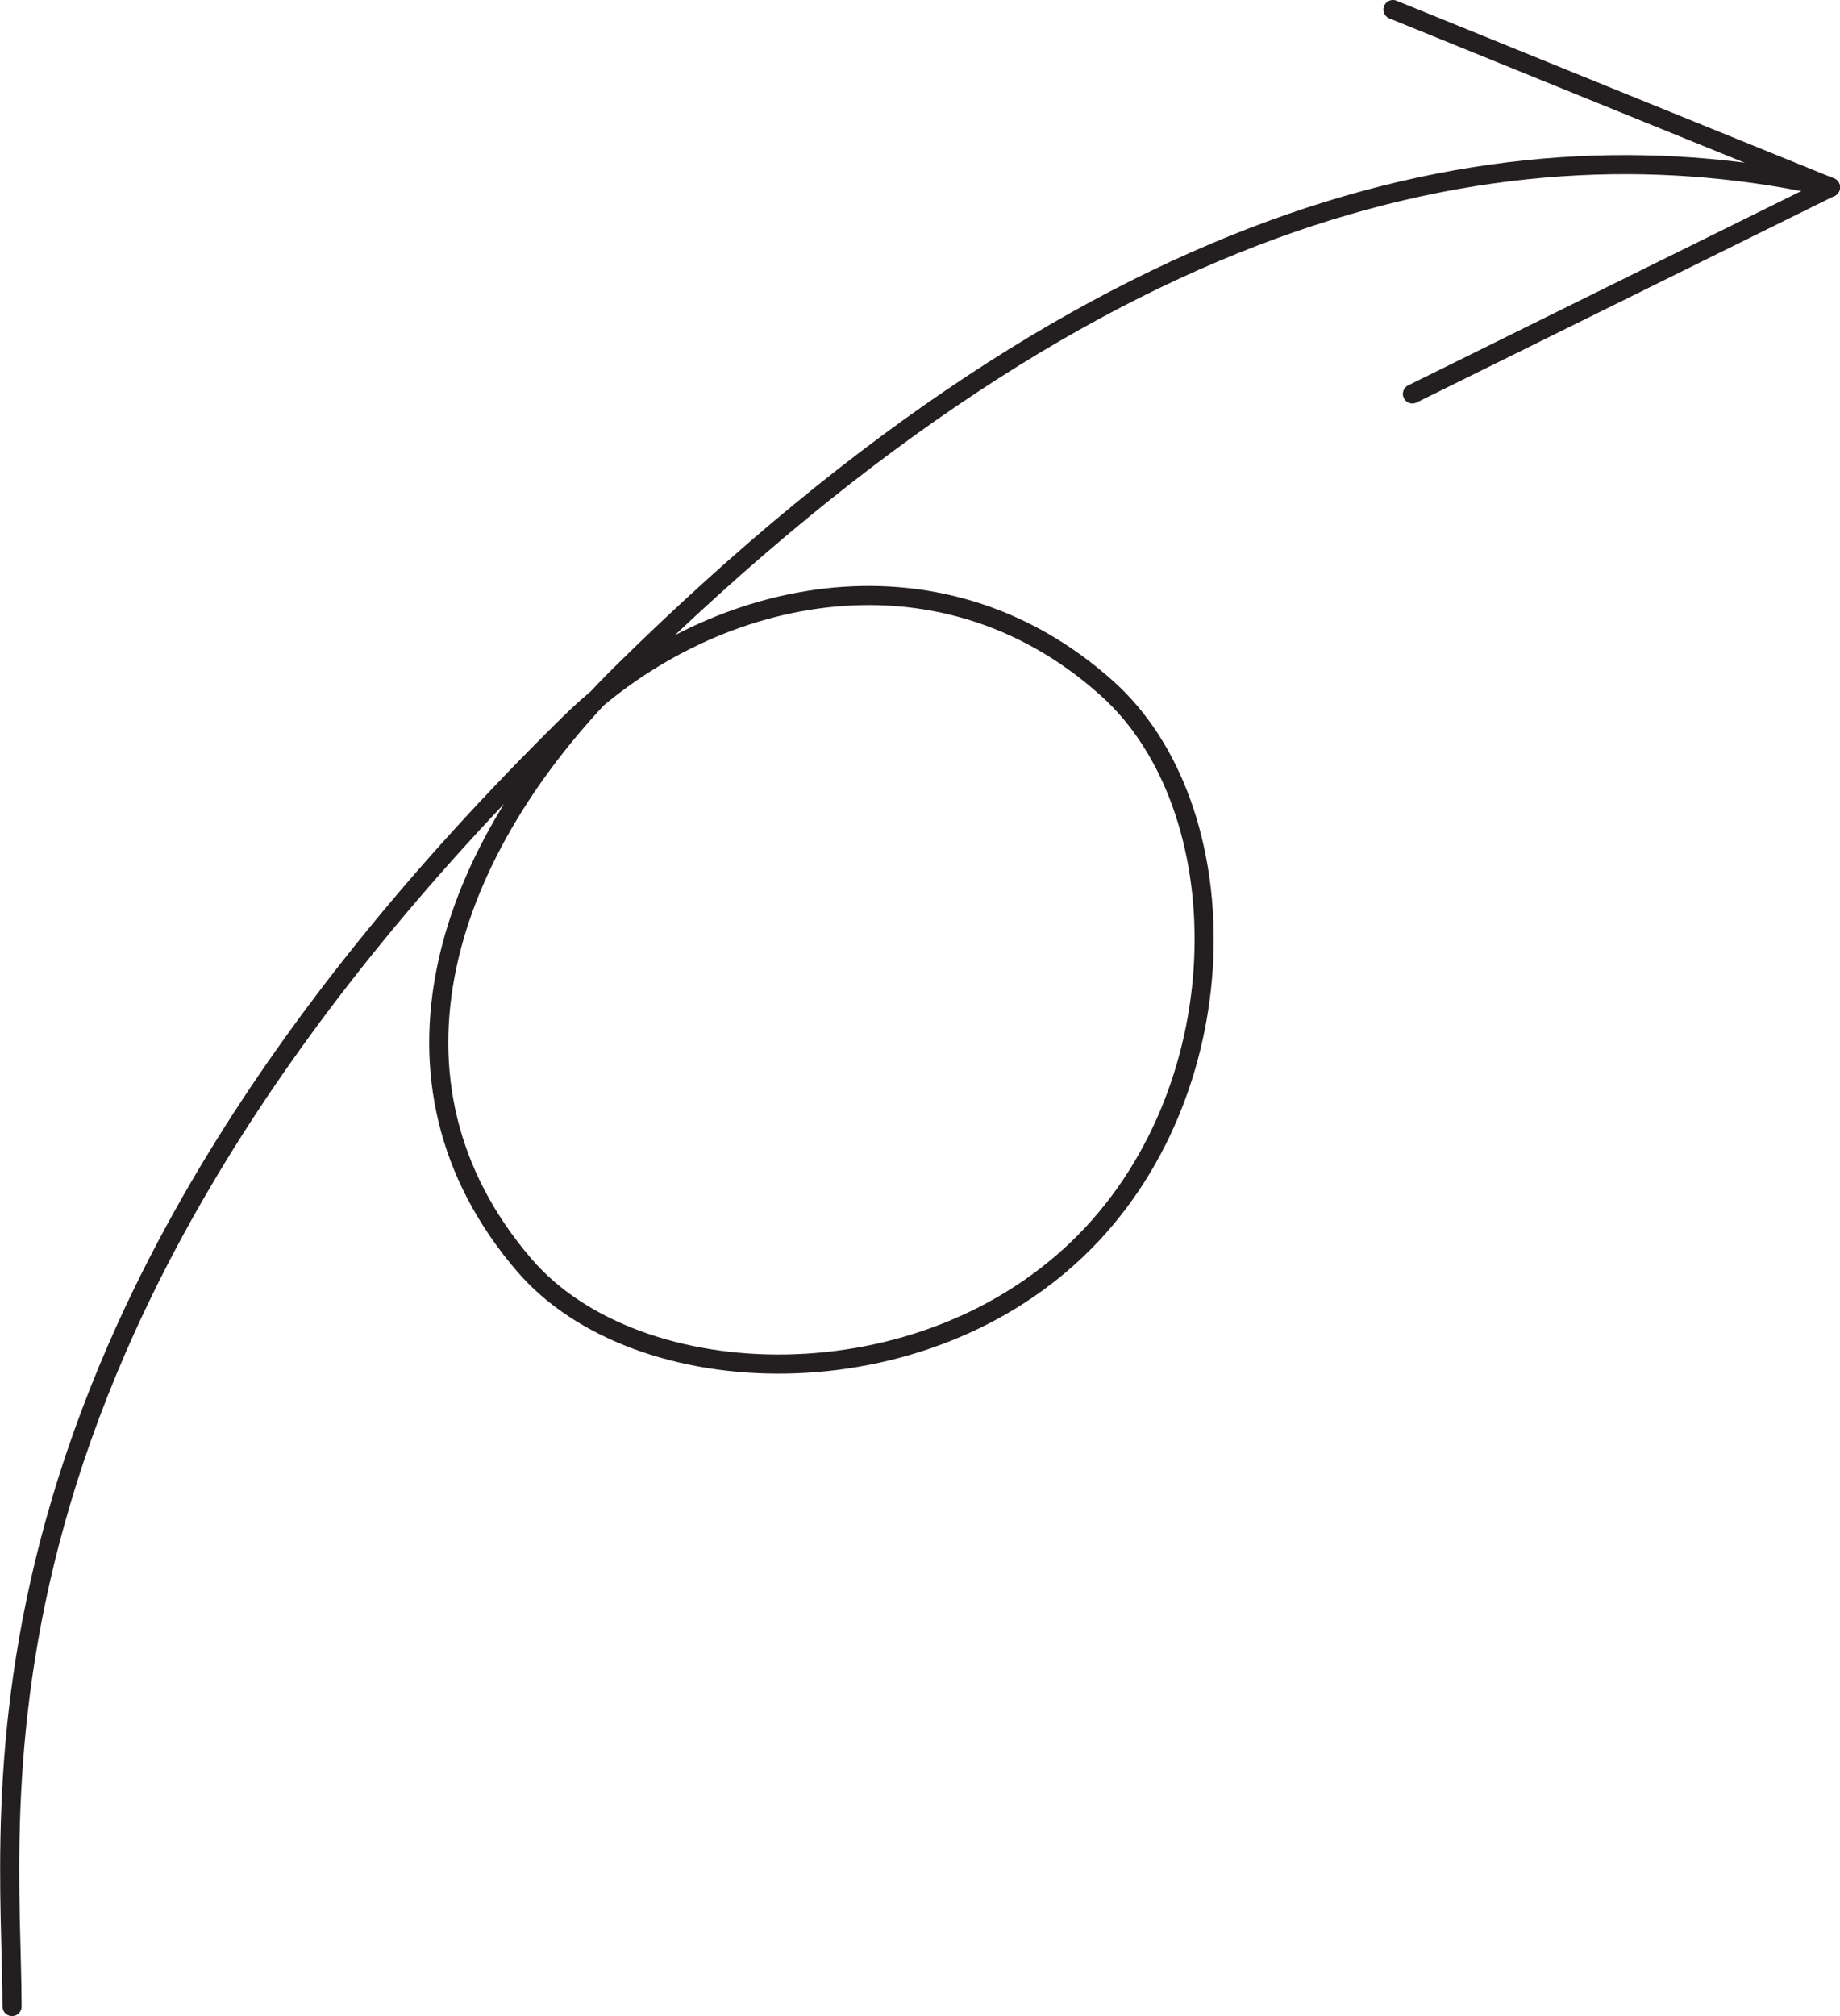 <svg id="Layer_1" data-name="Layer 1" xmlns="http://www.w3.org/2000/svg" viewBox="0 0 192.66 211.01"><defs><style>.cls-1{fill:none;stroke:#231f20;stroke-linecap:round;stroke-miterlimit:10;stroke-width:2px;}</style></defs><title>45</title><g id="Arrows"><g id="Arrows_of_Motion" data-name="Arrows of Motion"><g id="Turn_the_paper_over" data-name="Turn the paper over"><path class="cls-1" d="M53,147.4c0-21.05-7.35-69.58,58.3-134.21C125.64-1,149.81-6.6,167.68,9.46c13.78,12.37,14,41.28-2.3,57.84-16.94,17.21-46.94,16.23-58.73,2.52C90.06,50.51,98.26,26.18,116.76,7.93,168-42.65,210.38-50.35,243.39-43" transform="translate(-51.74 62.61)"/><line class="cls-1" x1="191.66" y1="19.6" x2="145.85" y2="1"/><line class="cls-1" x1="191.66" y1="19.6" x2="147.89" y2="41.23"/></g></g></g></svg>
